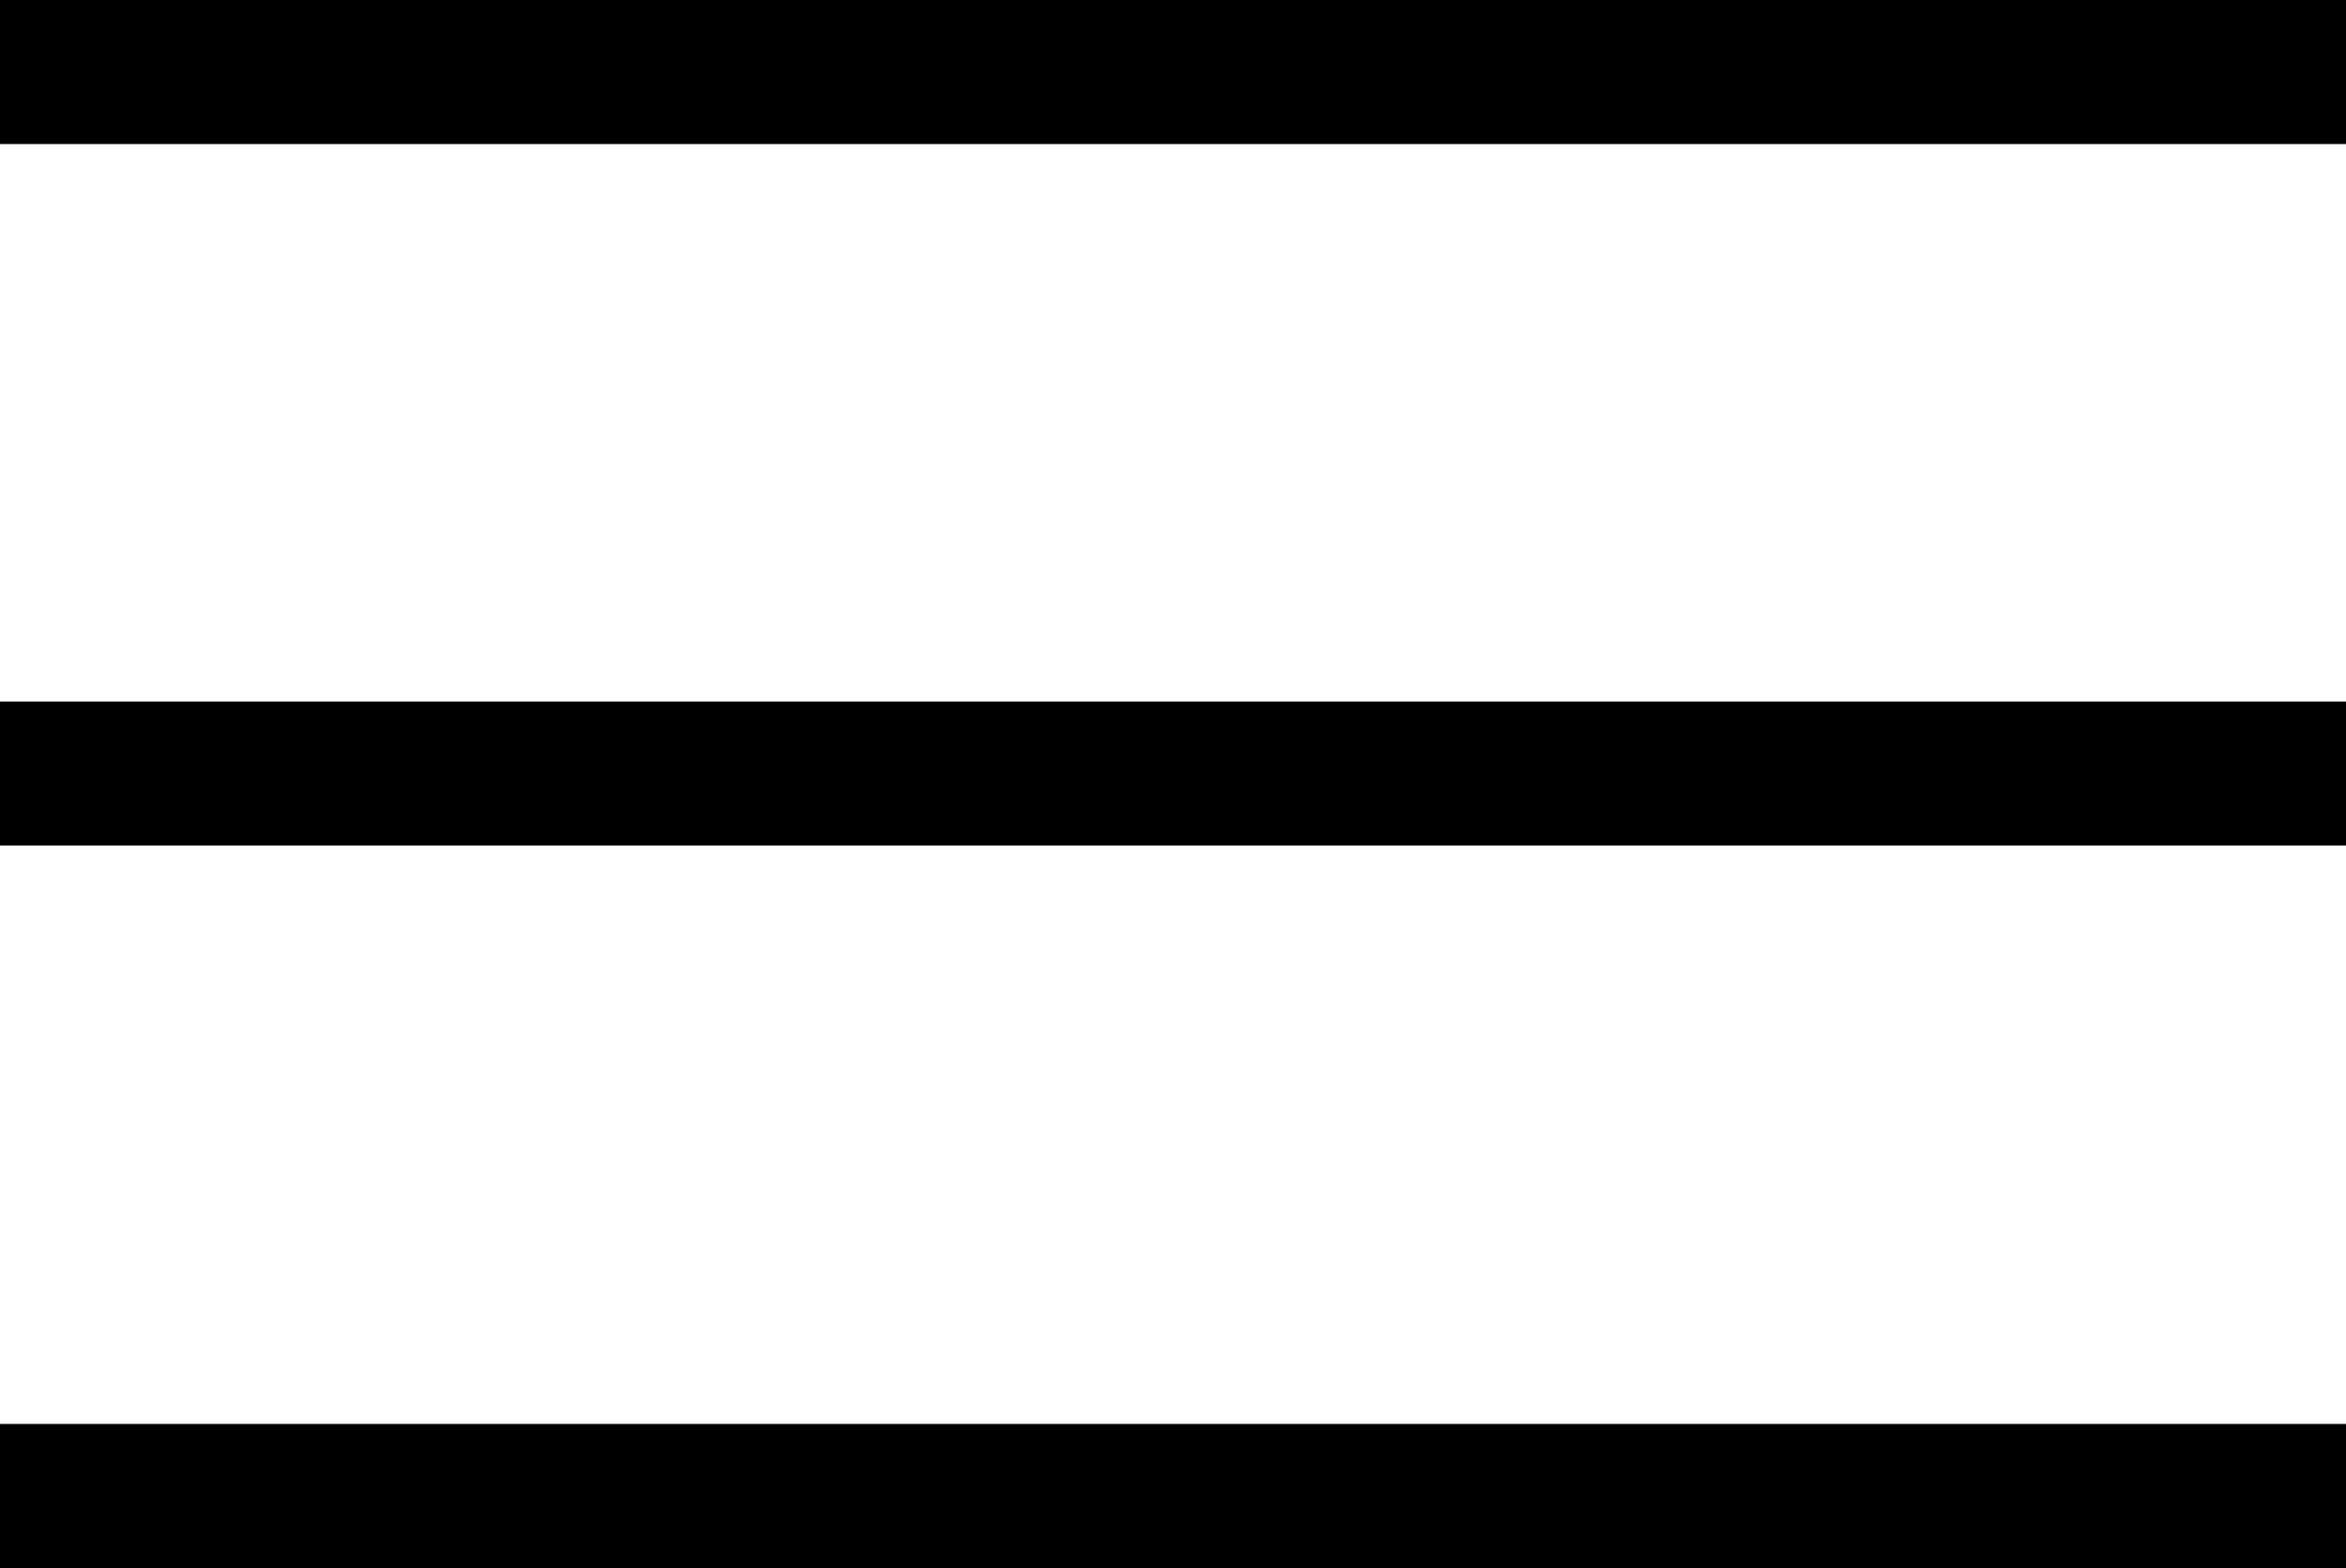 <svg xmlns="http://www.w3.org/2000/svg" viewBox="0 0 32.57 21.77">
  <defs>
    <style>
      .cls-1 {
        fill: #000;
      }
    </style>
  </defs>
  <g id="Layer_2" data-name="Layer 2">
    <g id="Layer_1-2" data-name="Layer 1">
      <rect class="cls-1" width="32.57" height="2"/>
      <rect class="cls-1" y="9.74" width="32.57" height="2"/>
      <rect class="cls-1" y="19.77" width="32.57" height="2"/>
    </g>
  </g>
</svg>